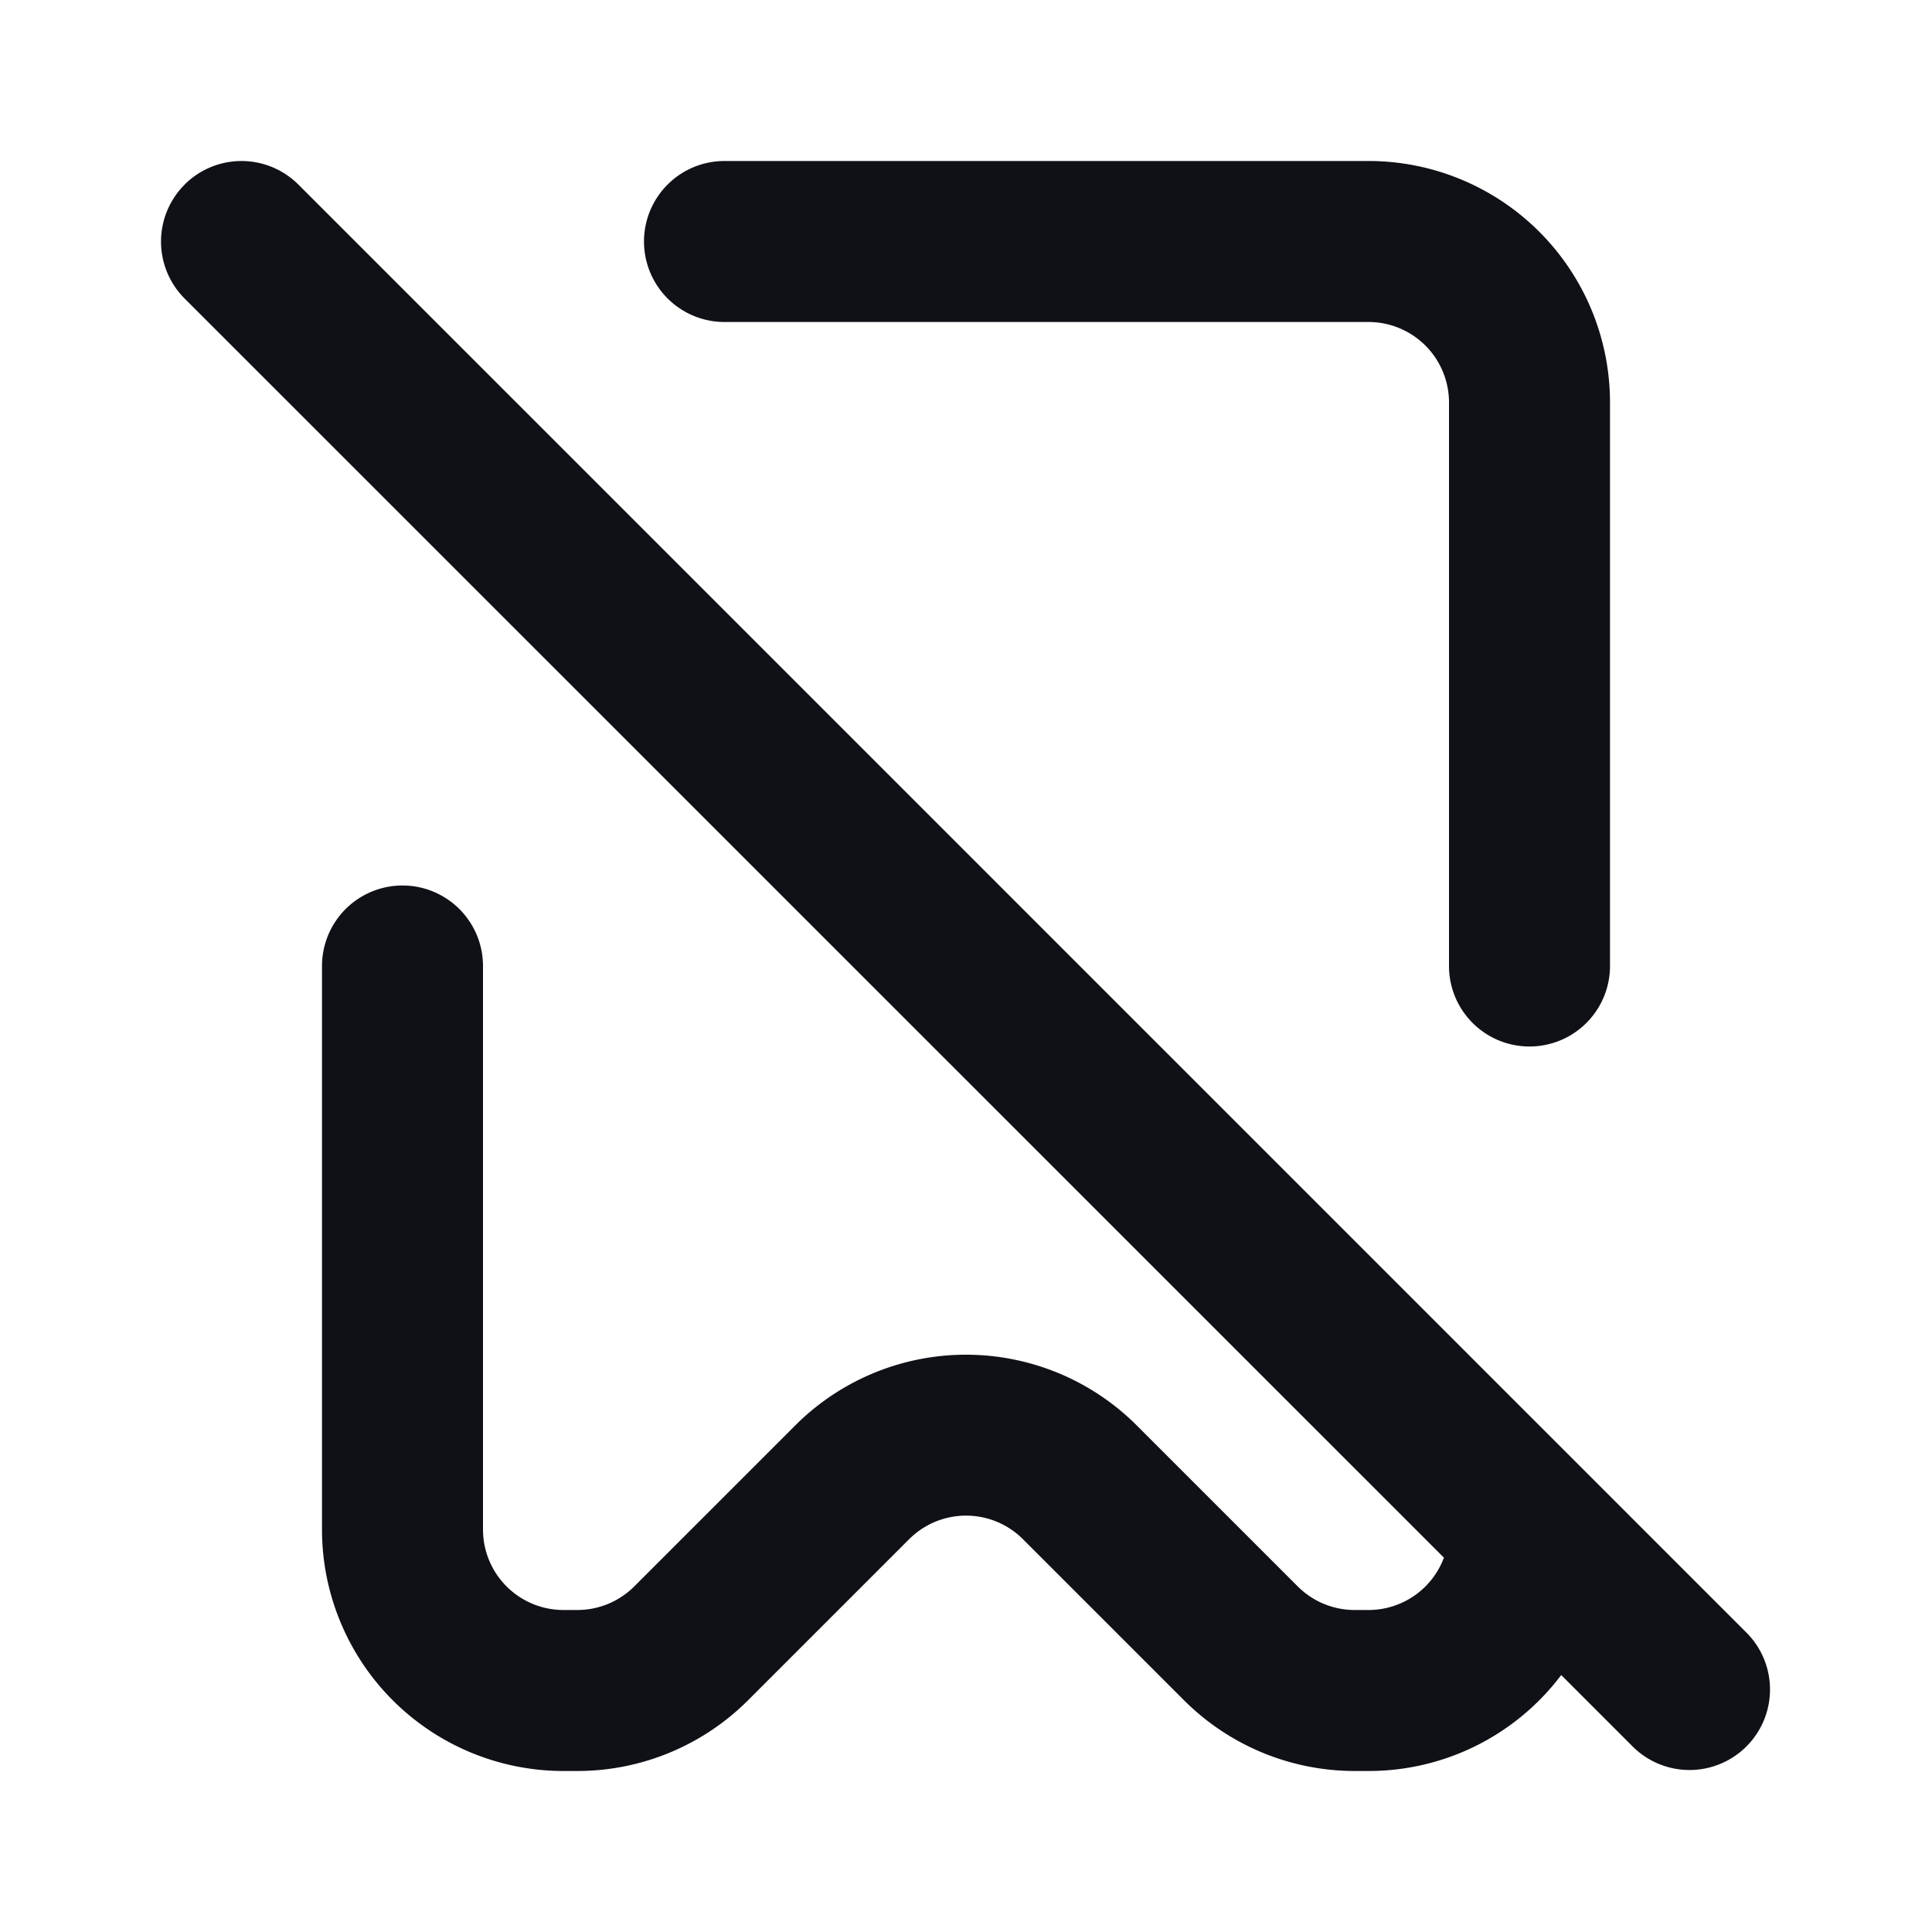 <svg xmlns="http://www.w3.org/2000/svg" width="24" height="24" fill="none" viewBox="0 0 24 24"><path fill="#101116" fill-rule="evenodd" d="M2.293 2.293a1 1 0 0 1 1.414 0l18 18a1 1 0 0 1-1.414 1.414l-.899-.899A2.995 2.995 0 0 1 17 22h-.172a3 3 0 0 1-2.12-.879l-2-2a1 1 0 0 0-1.415 0l-2 2A3 3 0 0 1 7.172 22H7a3 3 0 0 1-3-3v-7a1 1 0 1 1 2 0v7a1 1 0 0 0 1 1h.172a1 1 0 0 0 .707-.293l2-2a3 3 0 0 1 4.242 0l2 2a1 1 0 0 0 .707.293H17a1 1 0 0 0 .937-.65L2.293 3.708a1 1 0 0 1 0-1.414ZM8 3a1 1 0 0 1 1-1h8a3 3 0 0 1 3 3v7a1 1 0 1 1-2 0V5a1 1 0 0 0-1-1H9a1 1 0 0 1-1-1Z" clip-rule="evenodd"/></svg>